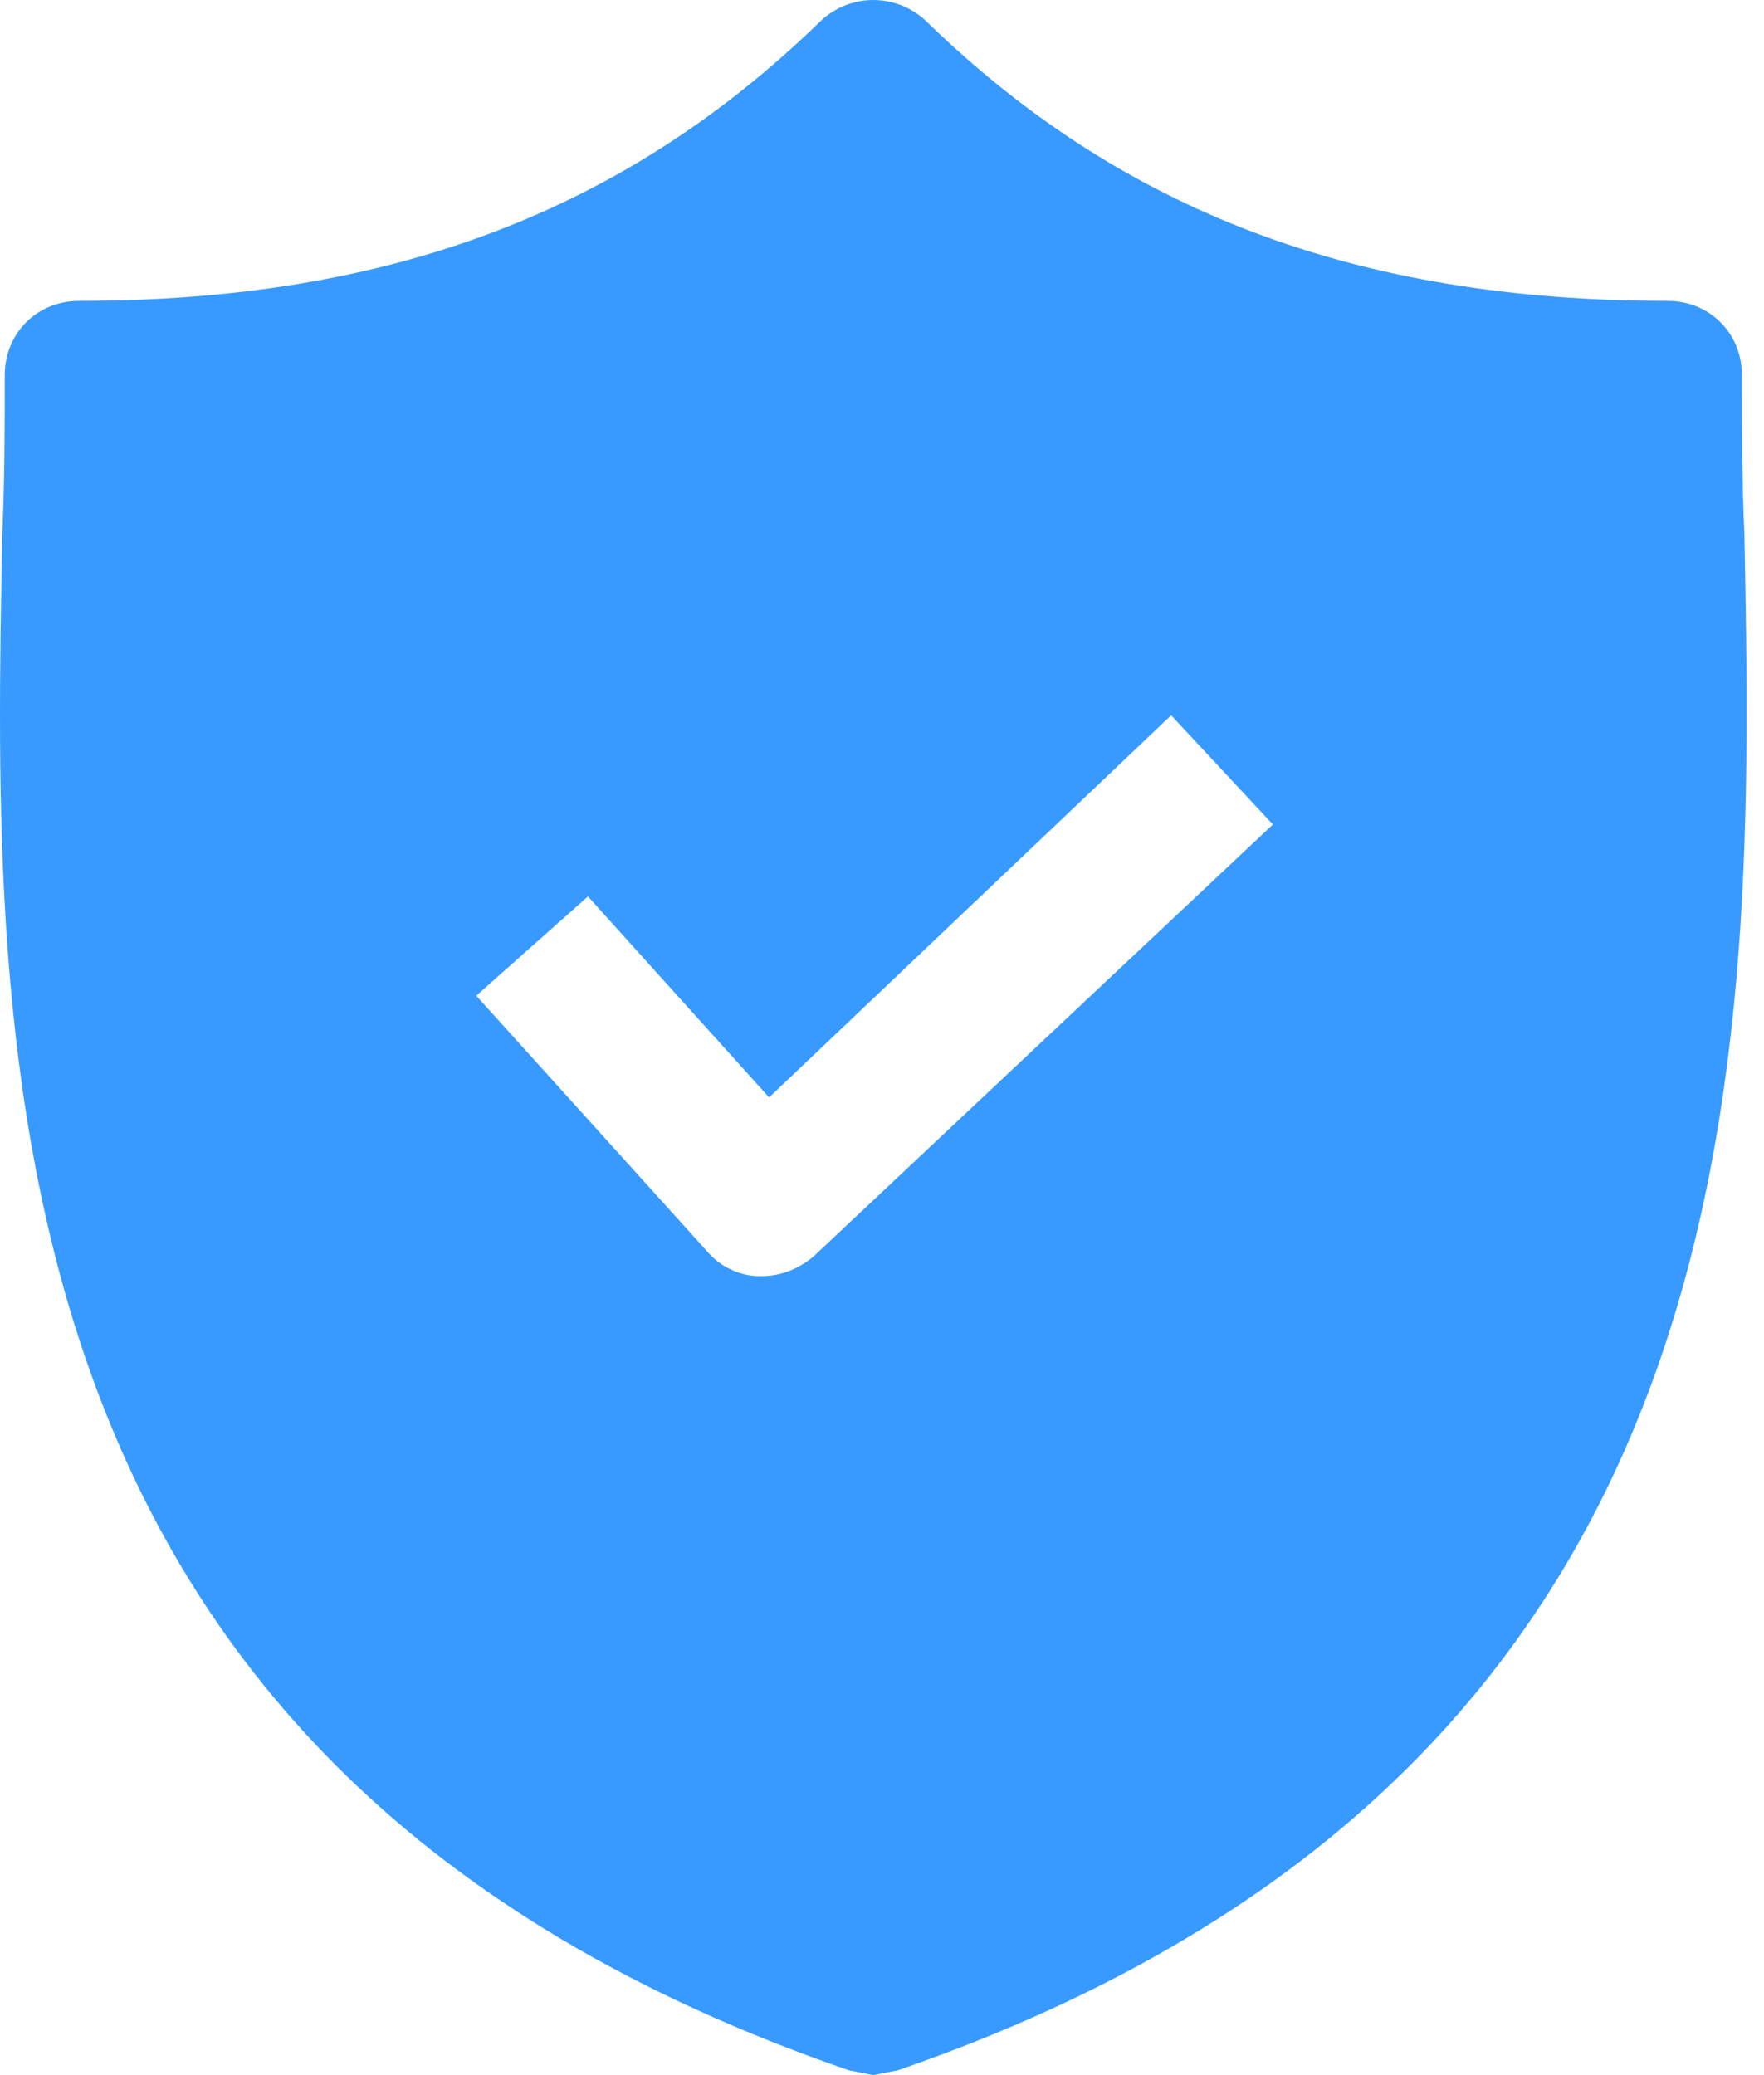 <svg width="68" height="80" viewBox="0 0 68 80" fill="none" xmlns="http://www.w3.org/2000/svg">
<path d="M67.245 20.592C67.149 18.487 67.149 16.478 67.149 14.469C67.149 12.843 65.905 11.599 64.279 11.599C52.321 11.599 43.233 8.155 35.675 0.789C34.527 -0.263 32.805 -0.263 31.657 0.789C24.099 8.155 15.011 11.599 3.053 11.599C1.427 11.599 0.183 12.843 0.183 14.469C0.183 16.478 0.183 18.487 0.088 20.592C-0.295 40.682 -0.869 68.233 32.709 79.809L33.666 80L34.623 79.809C68.106 68.233 67.627 40.777 67.245 20.592ZM31.37 48.431C30.796 48.909 30.126 49.196 29.361 49.196H29.265C28.5 49.196 27.735 48.813 27.256 48.239L18.36 38.386L22.665 34.559L29.648 42.308L45.146 27.576L49.068 31.785L31.37 48.431Z" fill="#389AFF"/>
</svg>
